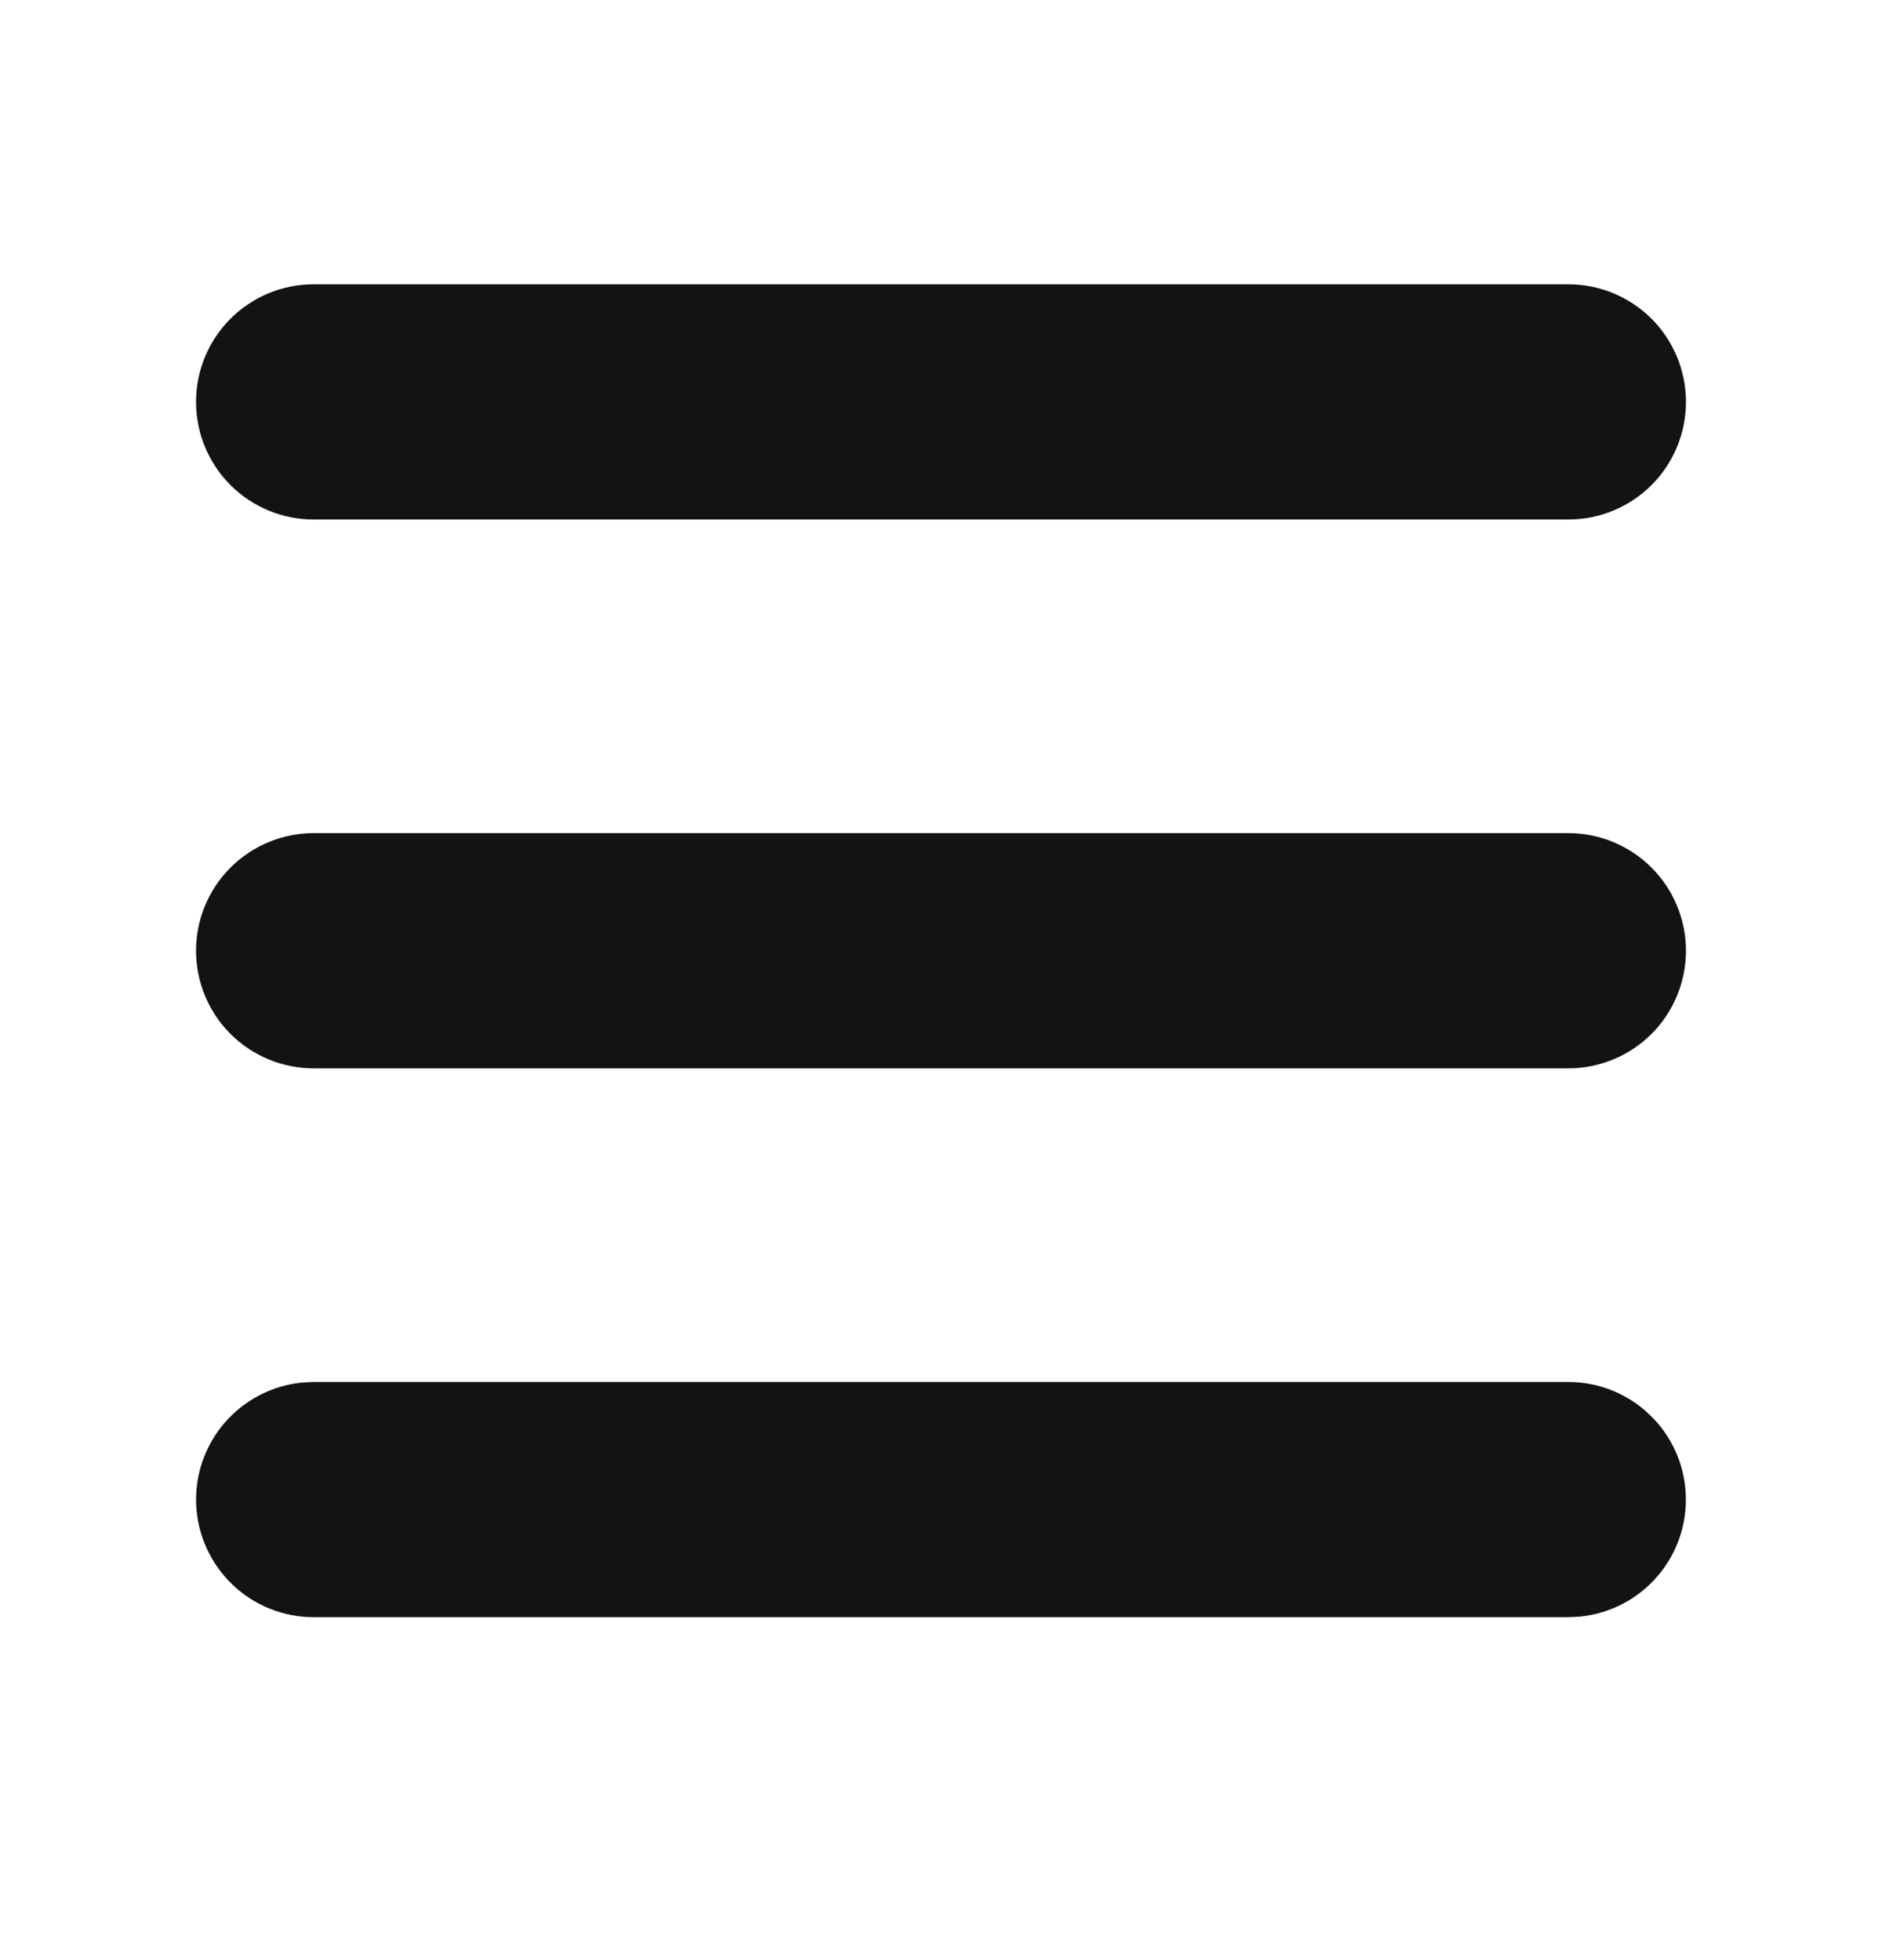<svg width="24" height="25" viewBox="0 0 24 25" fill="none" xmlns="http://www.w3.org/2000/svg">
<g clip-path="url(#clip0_10007_6260)">
<path d="M20 17.626C20.385 17.626 20.756 17.775 21.034 18.041C21.313 18.306 21.479 18.669 21.497 19.054C21.516 19.439 21.386 19.816 21.134 20.107C20.882 20.399 20.527 20.582 20.144 20.619L20 20.626H4C3.615 20.626 3.244 20.478 2.966 20.212C2.687 19.946 2.521 19.583 2.502 19.198C2.484 18.813 2.614 18.436 2.866 18.145C3.118 17.854 3.473 17.67 3.856 17.633L4 17.626H20ZM20 10.626C20.398 10.626 20.779 10.784 21.061 11.066C21.342 11.347 21.5 11.728 21.5 12.126C21.5 12.524 21.342 12.905 21.061 13.187C20.779 13.468 20.398 13.626 20 13.626H4C3.602 13.626 3.221 13.468 2.939 13.187C2.658 12.905 2.5 12.524 2.5 12.126C2.5 11.728 2.658 11.347 2.939 11.066C3.221 10.784 3.602 10.626 4 10.626H20ZM20 3.626C20.398 3.626 20.779 3.784 21.061 4.065C21.342 4.347 21.5 4.728 21.5 5.126C21.5 5.524 21.342 5.905 21.061 6.187C20.779 6.468 20.398 6.626 20 6.626H4C3.602 6.626 3.221 6.468 2.939 6.187C2.658 5.905 2.5 5.524 2.5 5.126C2.5 4.728 2.658 4.347 2.939 4.065C3.221 3.784 3.602 3.626 4 3.626H20Z" fill="#121312"/>
</g>
<defs>
<clipPath id="clip0_10007_6260">
<rect width="24" height="24" fill="white" transform="translate(0 0.126)"/>
</clipPath>
</defs>
</svg>
